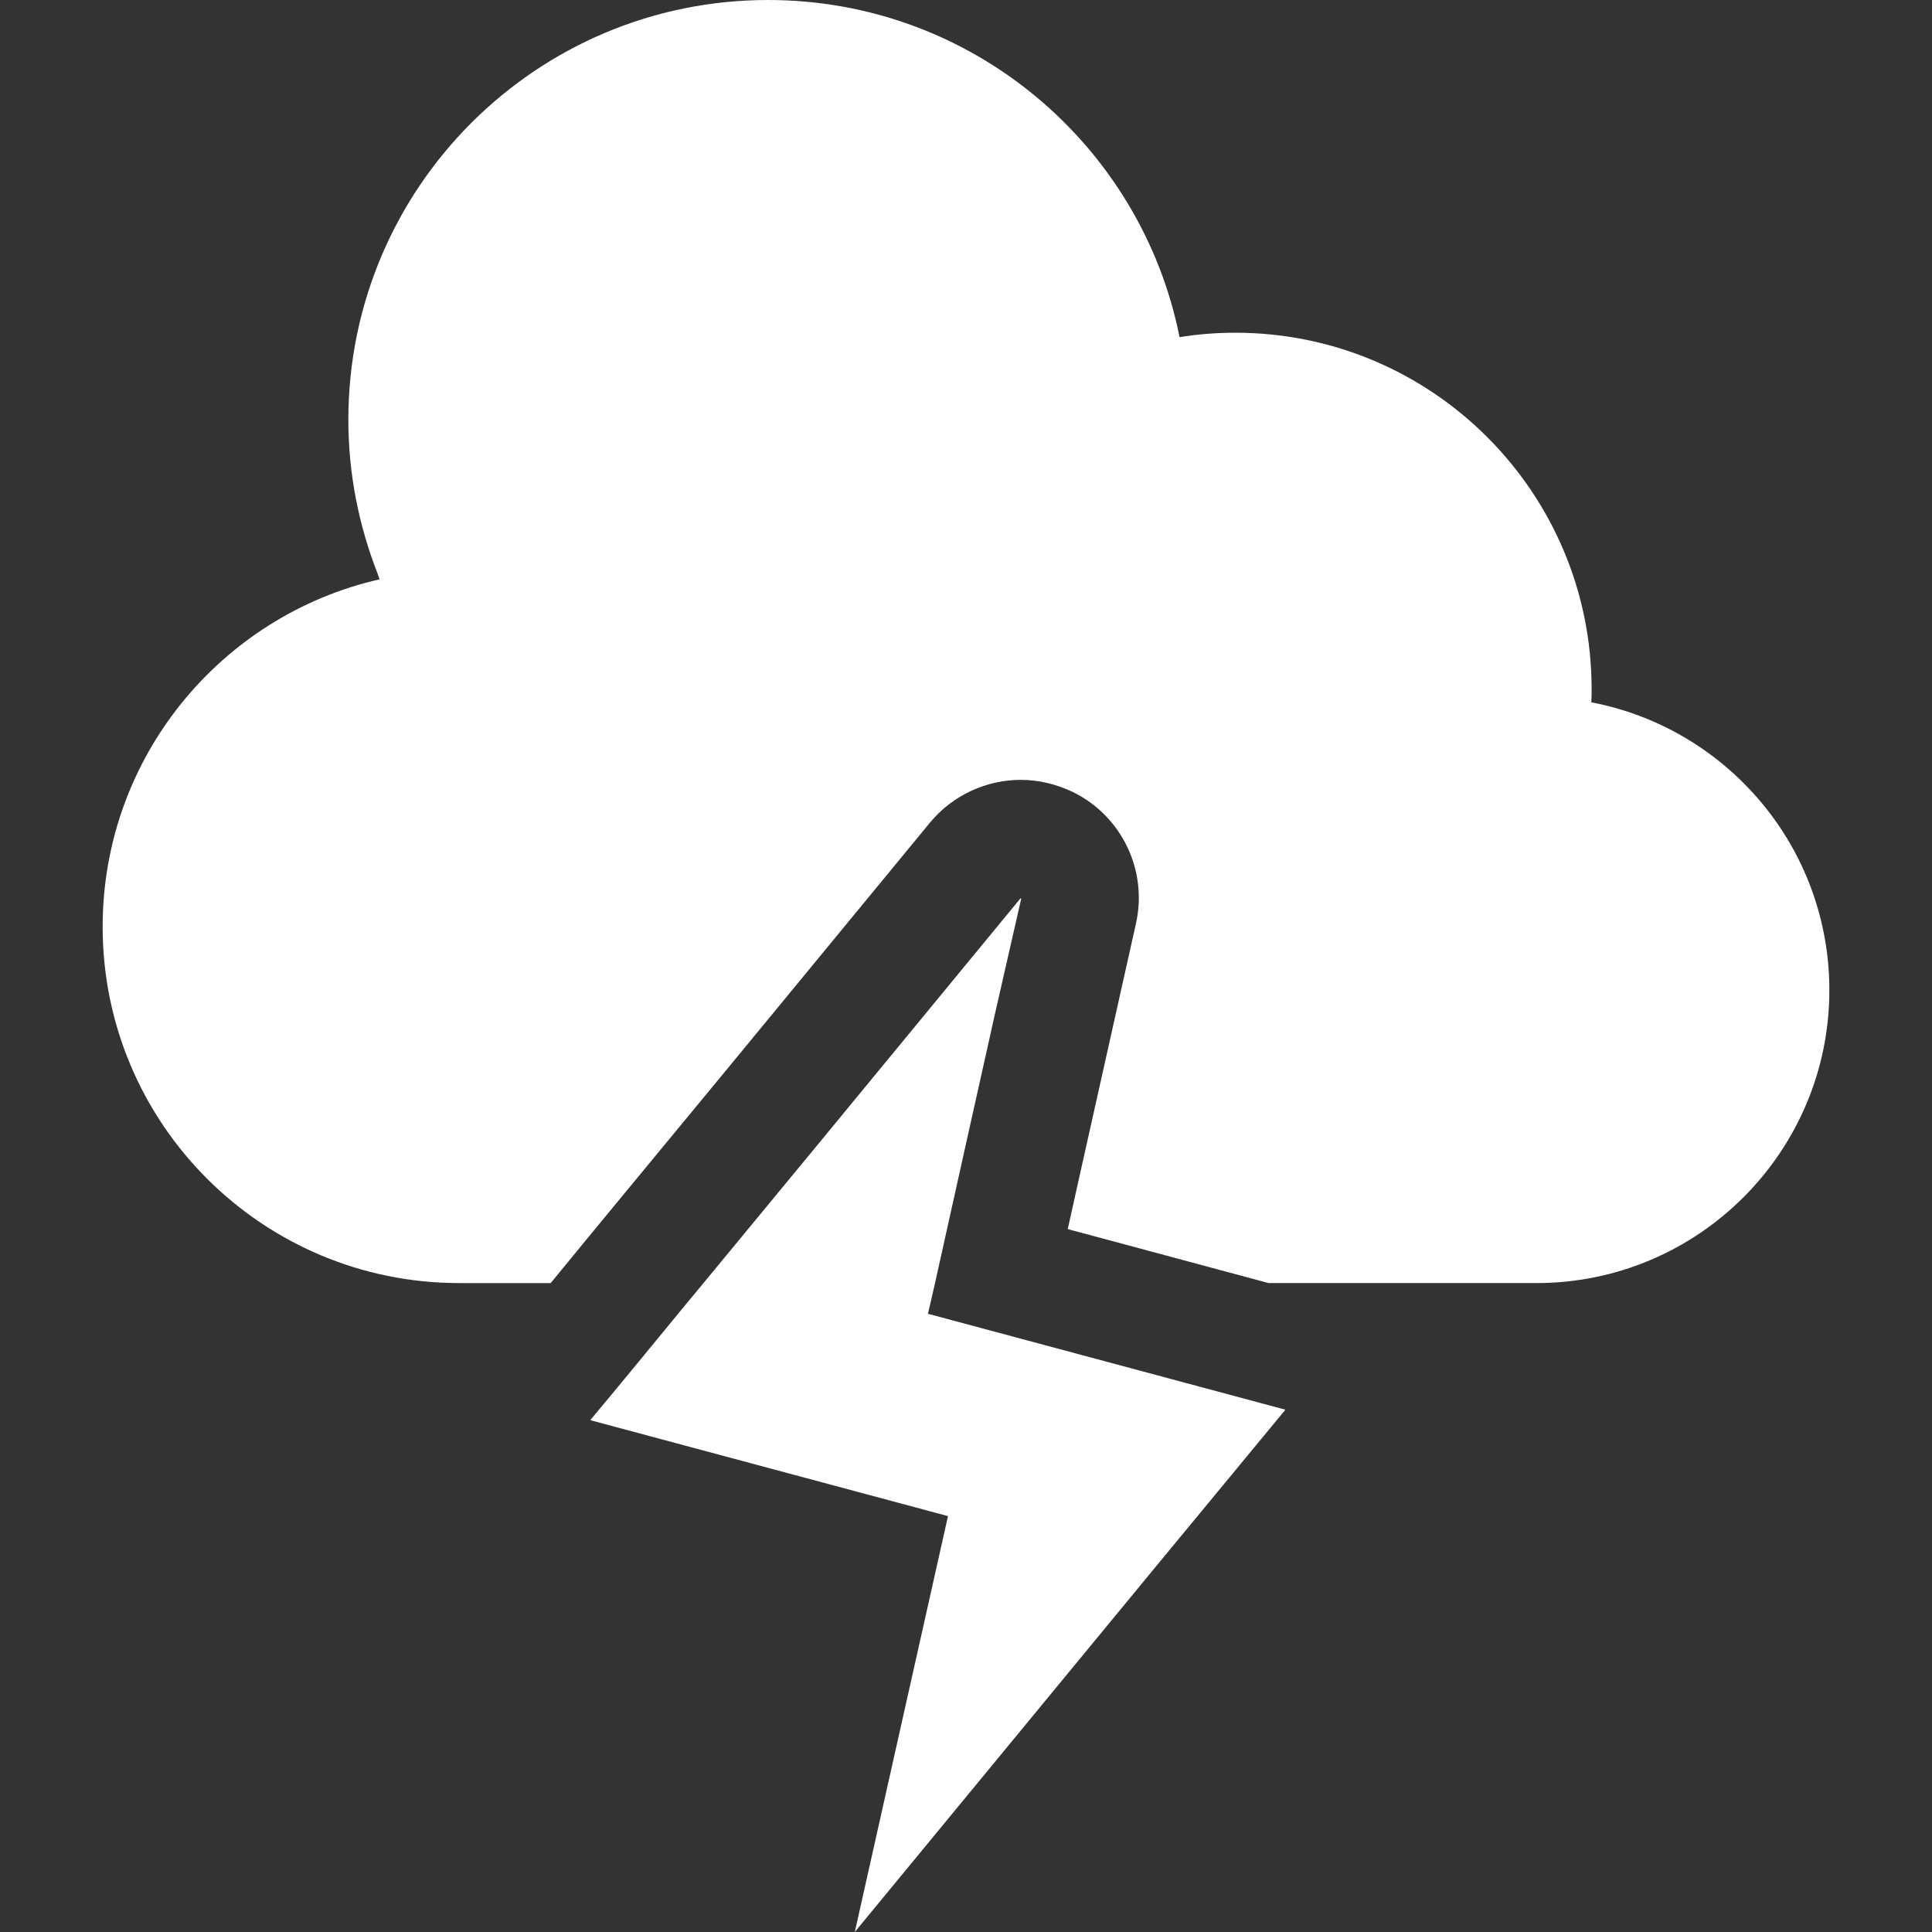 <!--?xml version="1.0" encoding="utf-8"?-->
<!-- Generator: Adobe Illustrator 18.1.1, SVG Export Plug-In . SVG Version: 6.00 Build 0)  -->

<svg version="1.1" id="_x31_0" xmlns="http://www.w3.org/2000/svg" xmlns:xlink="http://www.w3.org/1999/xlink" x="0px" y="0px" viewBox="0 0 512 512" style="width: 256px; height: 256px; opacity: 1;" xml:space="preserve">
<rect x="0" y="0" width="512" height="512" fill="#333333" stroke="none"/>
<style type="text/css">
	.st0{fill:#374149;}
</style>
<g>
	<path class="st0" d="M421.715,186.121c0.078-1.175,0.078-2.347,0.078-3.519c0-52.137-42.289-94.426-94.426-94.426
		c-5.004,0-9.93,0.39-14.774,1.172C302.43,38.383,257.485,0,203.547,0C142.11,0,92.317,49.797,92.317,111.234
		c0,14.453,2.808,28.152,7.762,40.809c0.183,0.492,0.316,0.996,0.508,1.488c-41.969,9.539-73.383,47.133-73.383,92.074
		c0,52.137,42.285,94.426,94.504,94.426h24.23l11.805-14.382l35.878-43.462l52.762-64.098c6.098-7.426,15.09-11.414,24.156-11.414
		c4.687,0,9.301,1.098,13.758,3.207c12.973,6.332,19.934,20.793,16.726,34.941l-14.304,64.02l-3.754,16.882l53.234,14.305h70.977
		c42.836,0,77.621-34.781,77.621-77.617C484.797,224.5,457.672,193,421.715,186.121z" style="fill: rgb(255, 255, 255);"></path>
	<polygon class="st0" points="245.914,348.164 246.539,345.504 247.793,340.031 256.234,302.043 263.797,268.152 270.66,238.047 
		270.461,238.289 270.539,237.946 217.774,302.043 186.43,340.031 181.894,345.504 164.558,366.574 156.531,376.226 
		156.602,376.242 156.492,376.379 251.23,401.785 226.531,512 307.066,414.242 340.535,373.722 340.465,373.703 340.578,373.566 	
		" style="fill: rgb(255, 255, 255);"></polygon>
</g>
</svg>
